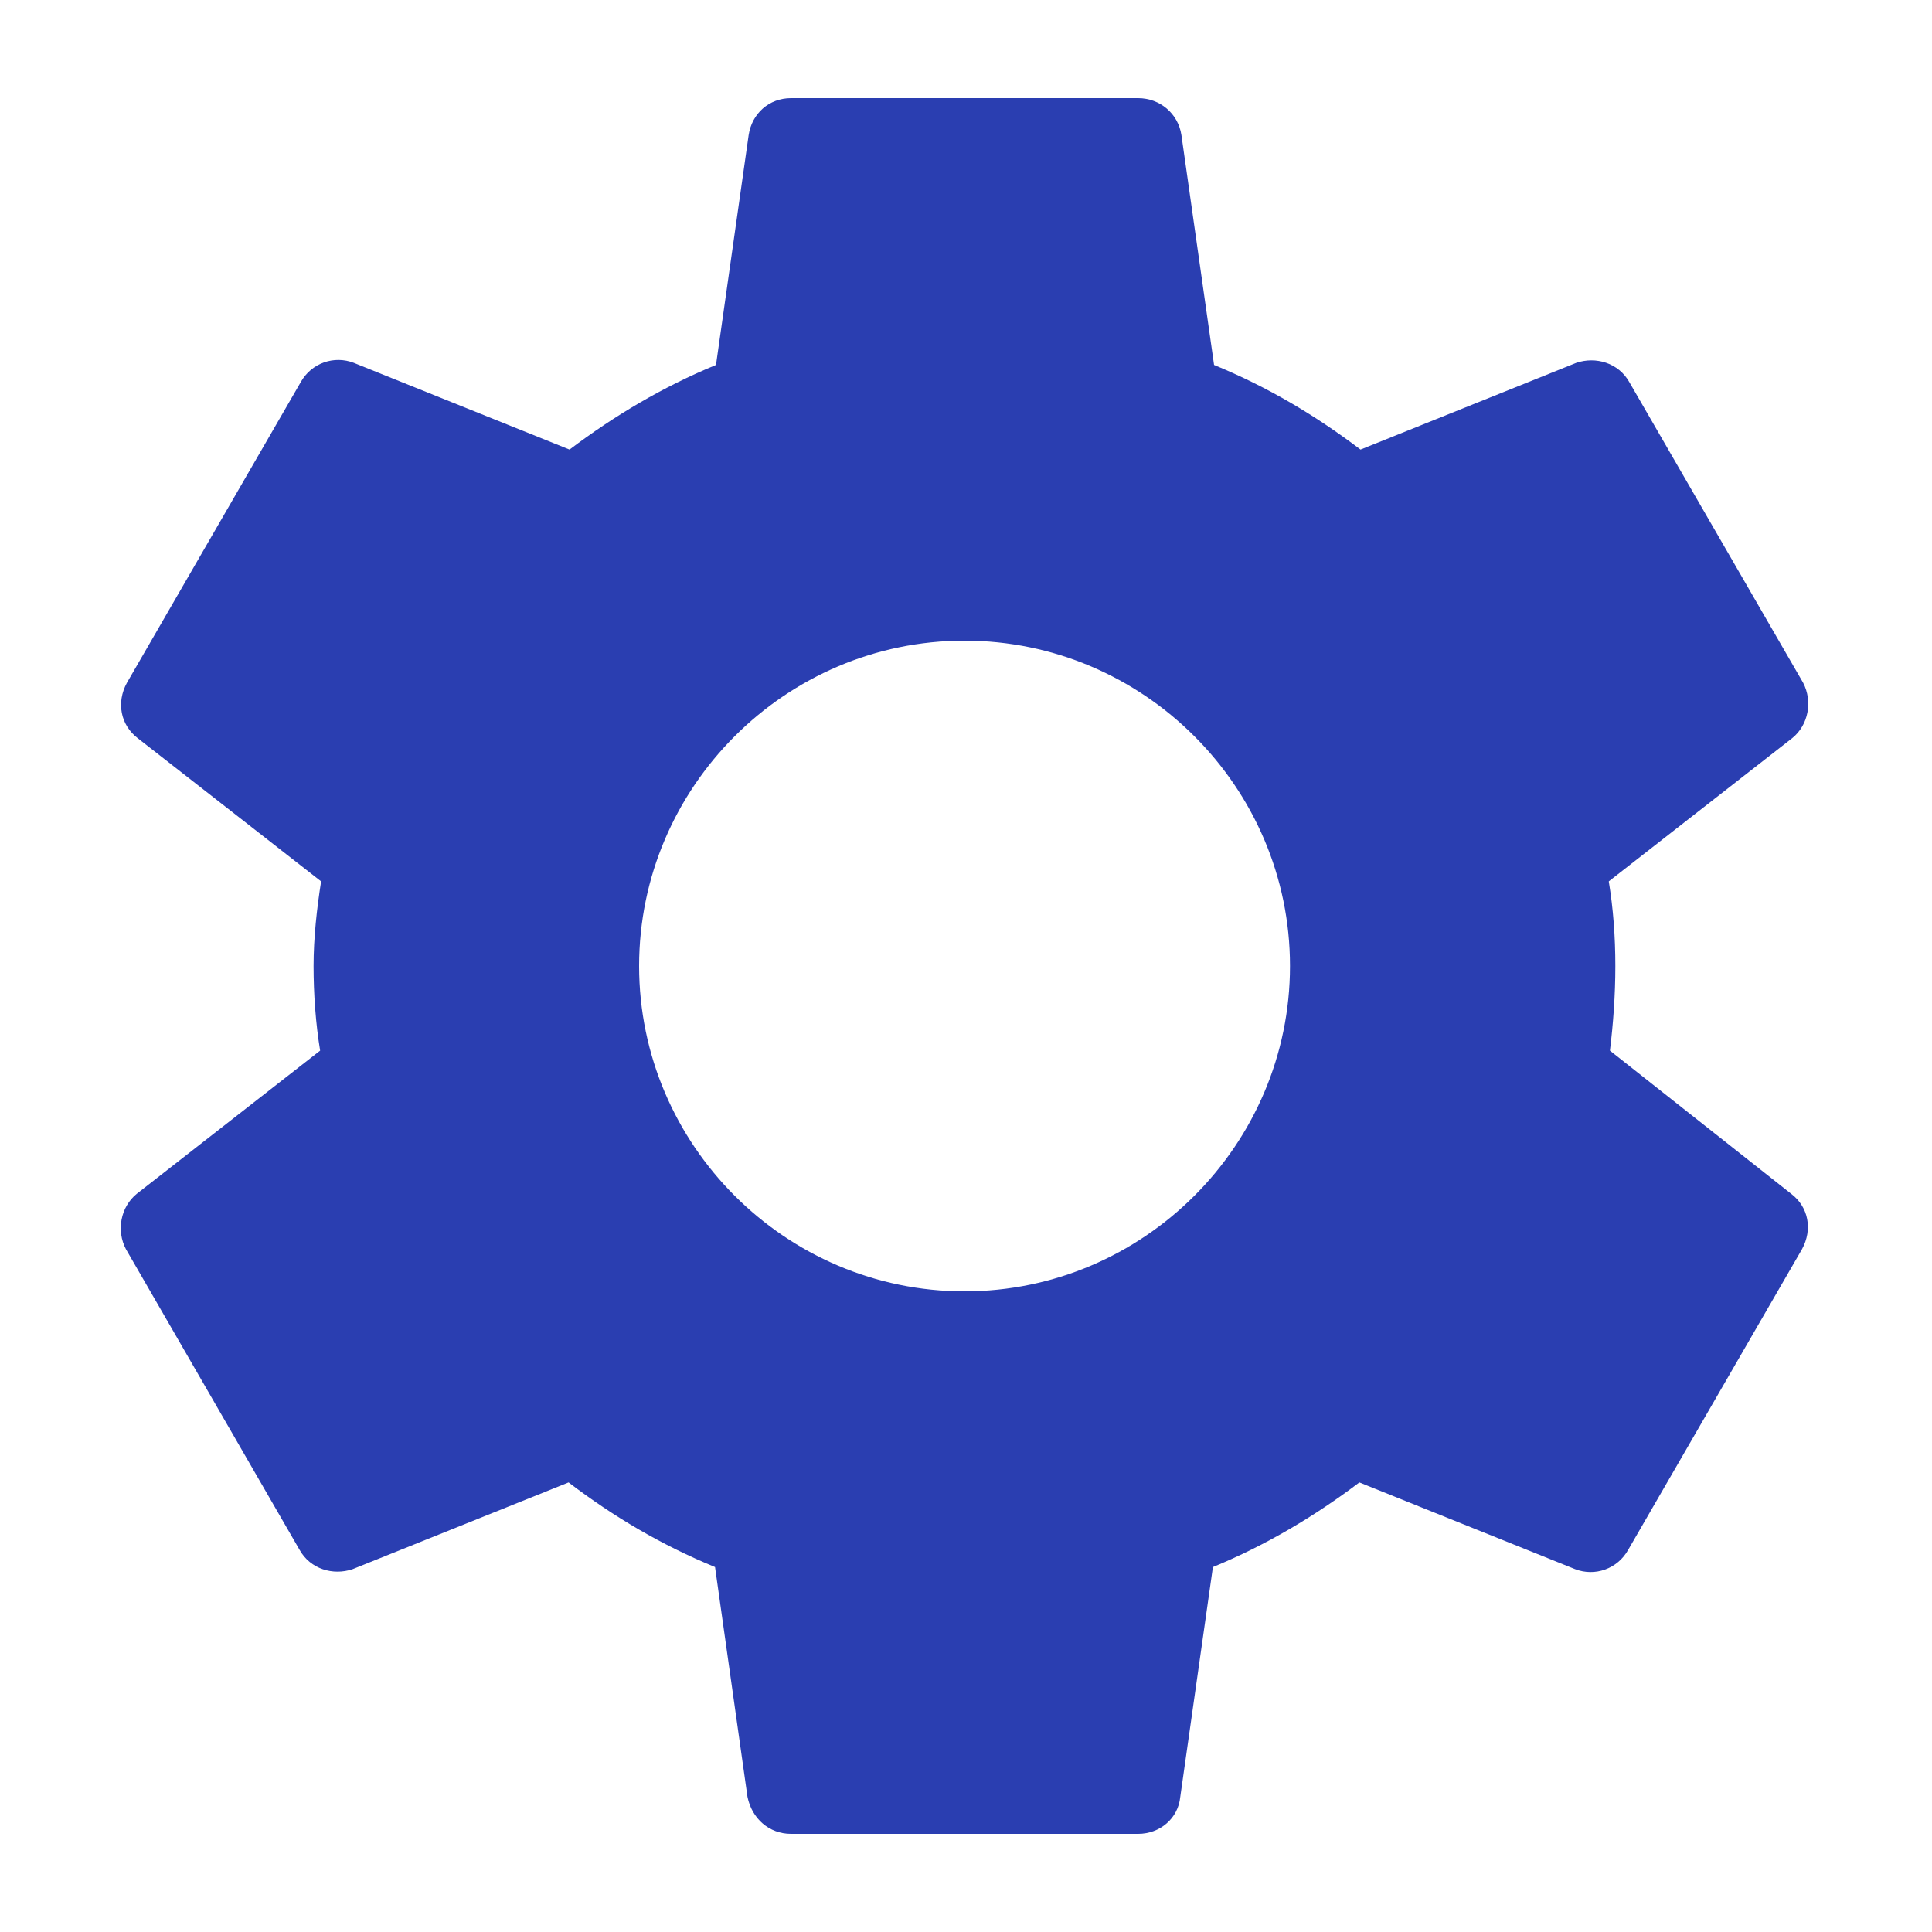 <svg width="20" height="20" viewBox="0 0 10 10" fill="none" xmlns="http://www.w3.org/2000/svg">
<path fill-rule="evenodd" clip-rule="evenodd" d="M8.333 5.438C8.35 5.298 8.361 5.152 8.361 5C8.361 4.848 8.35 4.702 8.327 4.562L9.276 3.821C9.361 3.753 9.383 3.63 9.333 3.534L8.434 1.979C8.378 1.878 8.26 1.844 8.159 1.878L7.042 2.327C6.806 2.148 6.559 2.002 6.284 1.889L6.115 0.699C6.098 0.587 6.003 0.508 5.891 0.508H4.094C3.981 0.508 3.892 0.587 3.875 0.699L3.706 1.889C3.431 2.002 3.178 2.153 2.948 2.327L1.831 1.878C1.73 1.839 1.612 1.878 1.556 1.979L0.657 3.534C0.601 3.636 0.624 3.753 0.713 3.821L1.662 4.562C1.64 4.702 1.623 4.854 1.623 5C1.623 5.146 1.634 5.298 1.657 5.438L0.708 6.179C0.624 6.247 0.601 6.37 0.652 6.466L1.55 8.021C1.606 8.122 1.724 8.156 1.825 8.122L2.943 7.673C3.178 7.852 3.426 7.998 3.701 8.111L3.869 9.301C3.892 9.413 3.981 9.492 4.094 9.492H5.891C6.003 9.492 6.098 9.413 6.109 9.301L6.278 8.111C6.553 7.998 6.806 7.847 7.036 7.673L8.153 8.122C8.254 8.161 8.372 8.122 8.428 8.021L9.327 6.466C9.383 6.364 9.361 6.247 9.271 6.179L8.333 5.438ZM4.992 6.684C4.066 6.684 3.308 5.926 3.308 5C3.308 4.074 4.066 3.316 4.992 3.316C5.919 3.316 6.677 4.074 6.677 5C6.677 5.926 5.919 6.684 4.992 6.684Z"
 fill="#2A3EB1"/>
</svg>
